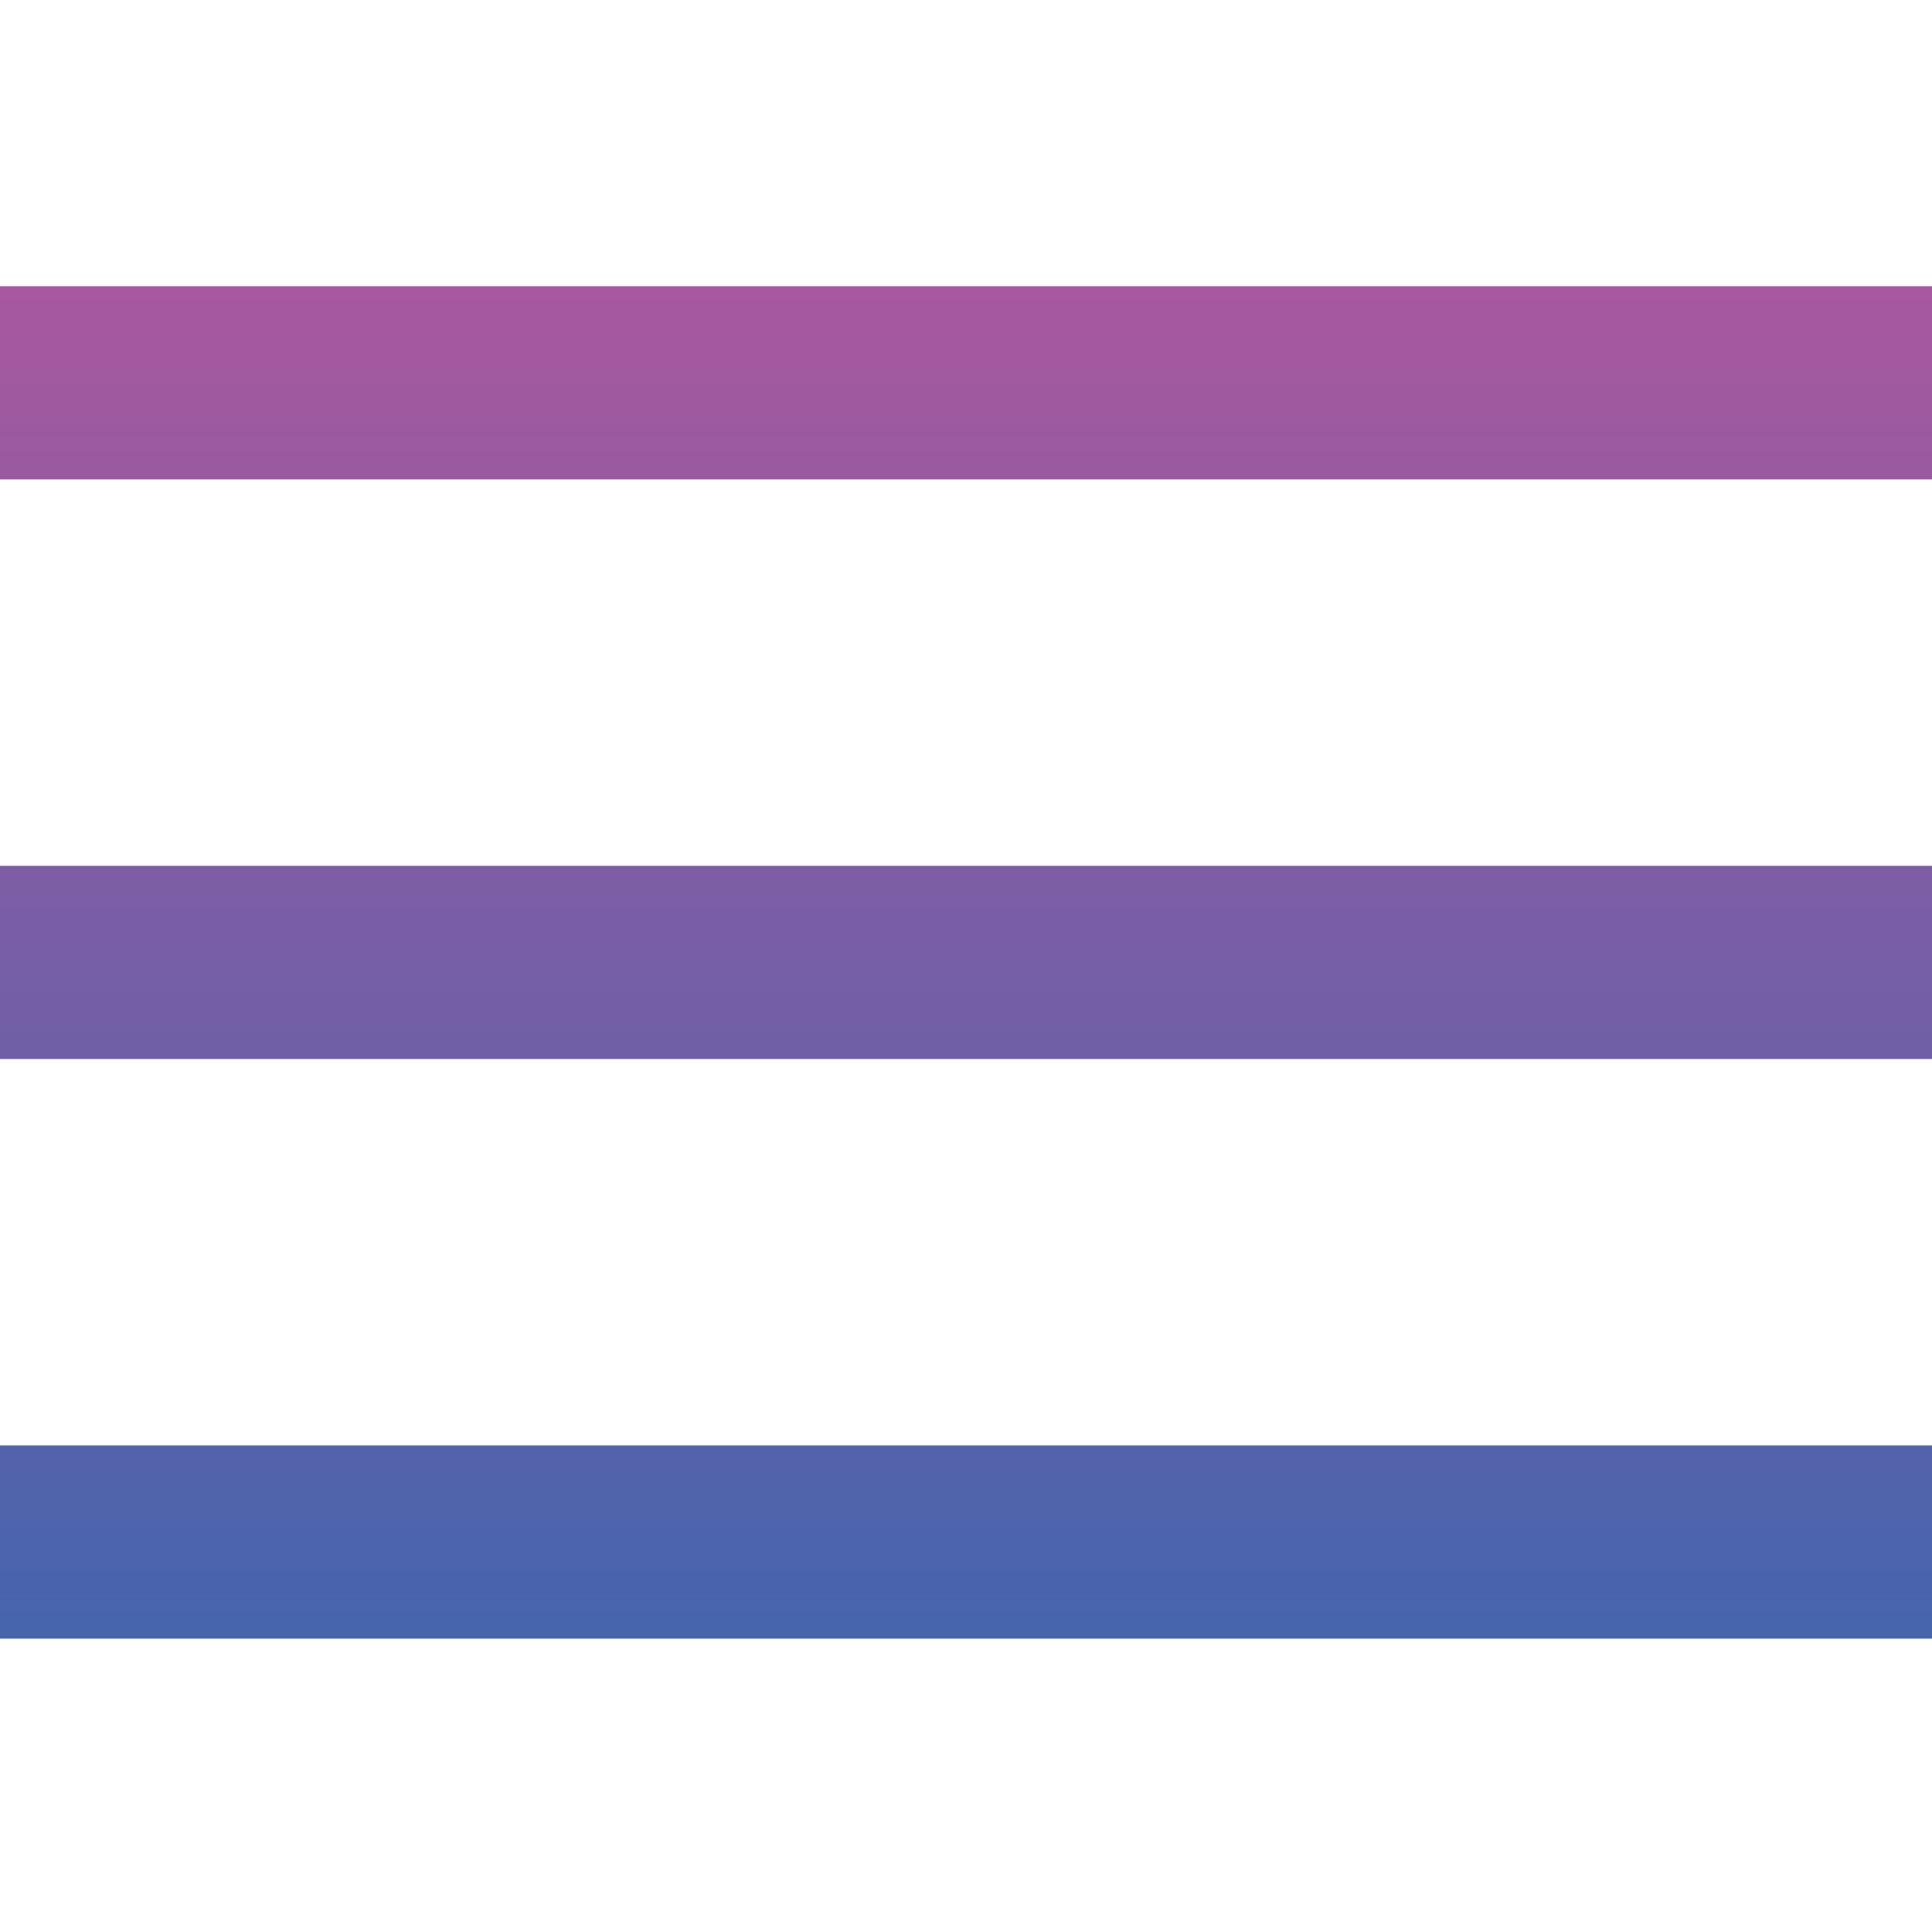 <svg xmlns="http://www.w3.org/2000/svg" xmlns:xlink="http://www.w3.org/1999/xlink" width="27" height="27" viewBox="0 0 27 27">
  <defs>
    <linearGradient id="linear-gradient" x1="0.5" x2="0.5" y2="1" gradientUnits="objectBoundingBox">
      <stop offset="0" stop-color="#a8589e"/>
      <stop offset="1" stop-color="#4565ad"/>
    </linearGradient>
  </defs>
  <g id="menu_tabbar_ic_selected" transform="translate(-3712 -6267)">
    <g id="Rectangle_2837" data-name="Rectangle 2837" transform="translate(3712 6267)" fill="#fff" stroke="#707070" stroke-width="1" opacity="0">
      <rect width="27" height="27" stroke="none"/>
      <rect x="0.5" y="0.5" width="26" height="26" fill="none"/>
    </g>
    <path id="icons8-menu-100" d="M0,7.5v2.7H27V7.5Zm0,8.1v2.7H27V15.6Zm0,8.1v2.7H27V23.7Z" transform="translate(3712 6263.5)" fill="url(#linear-gradient)"/>
  </g>
</svg>
